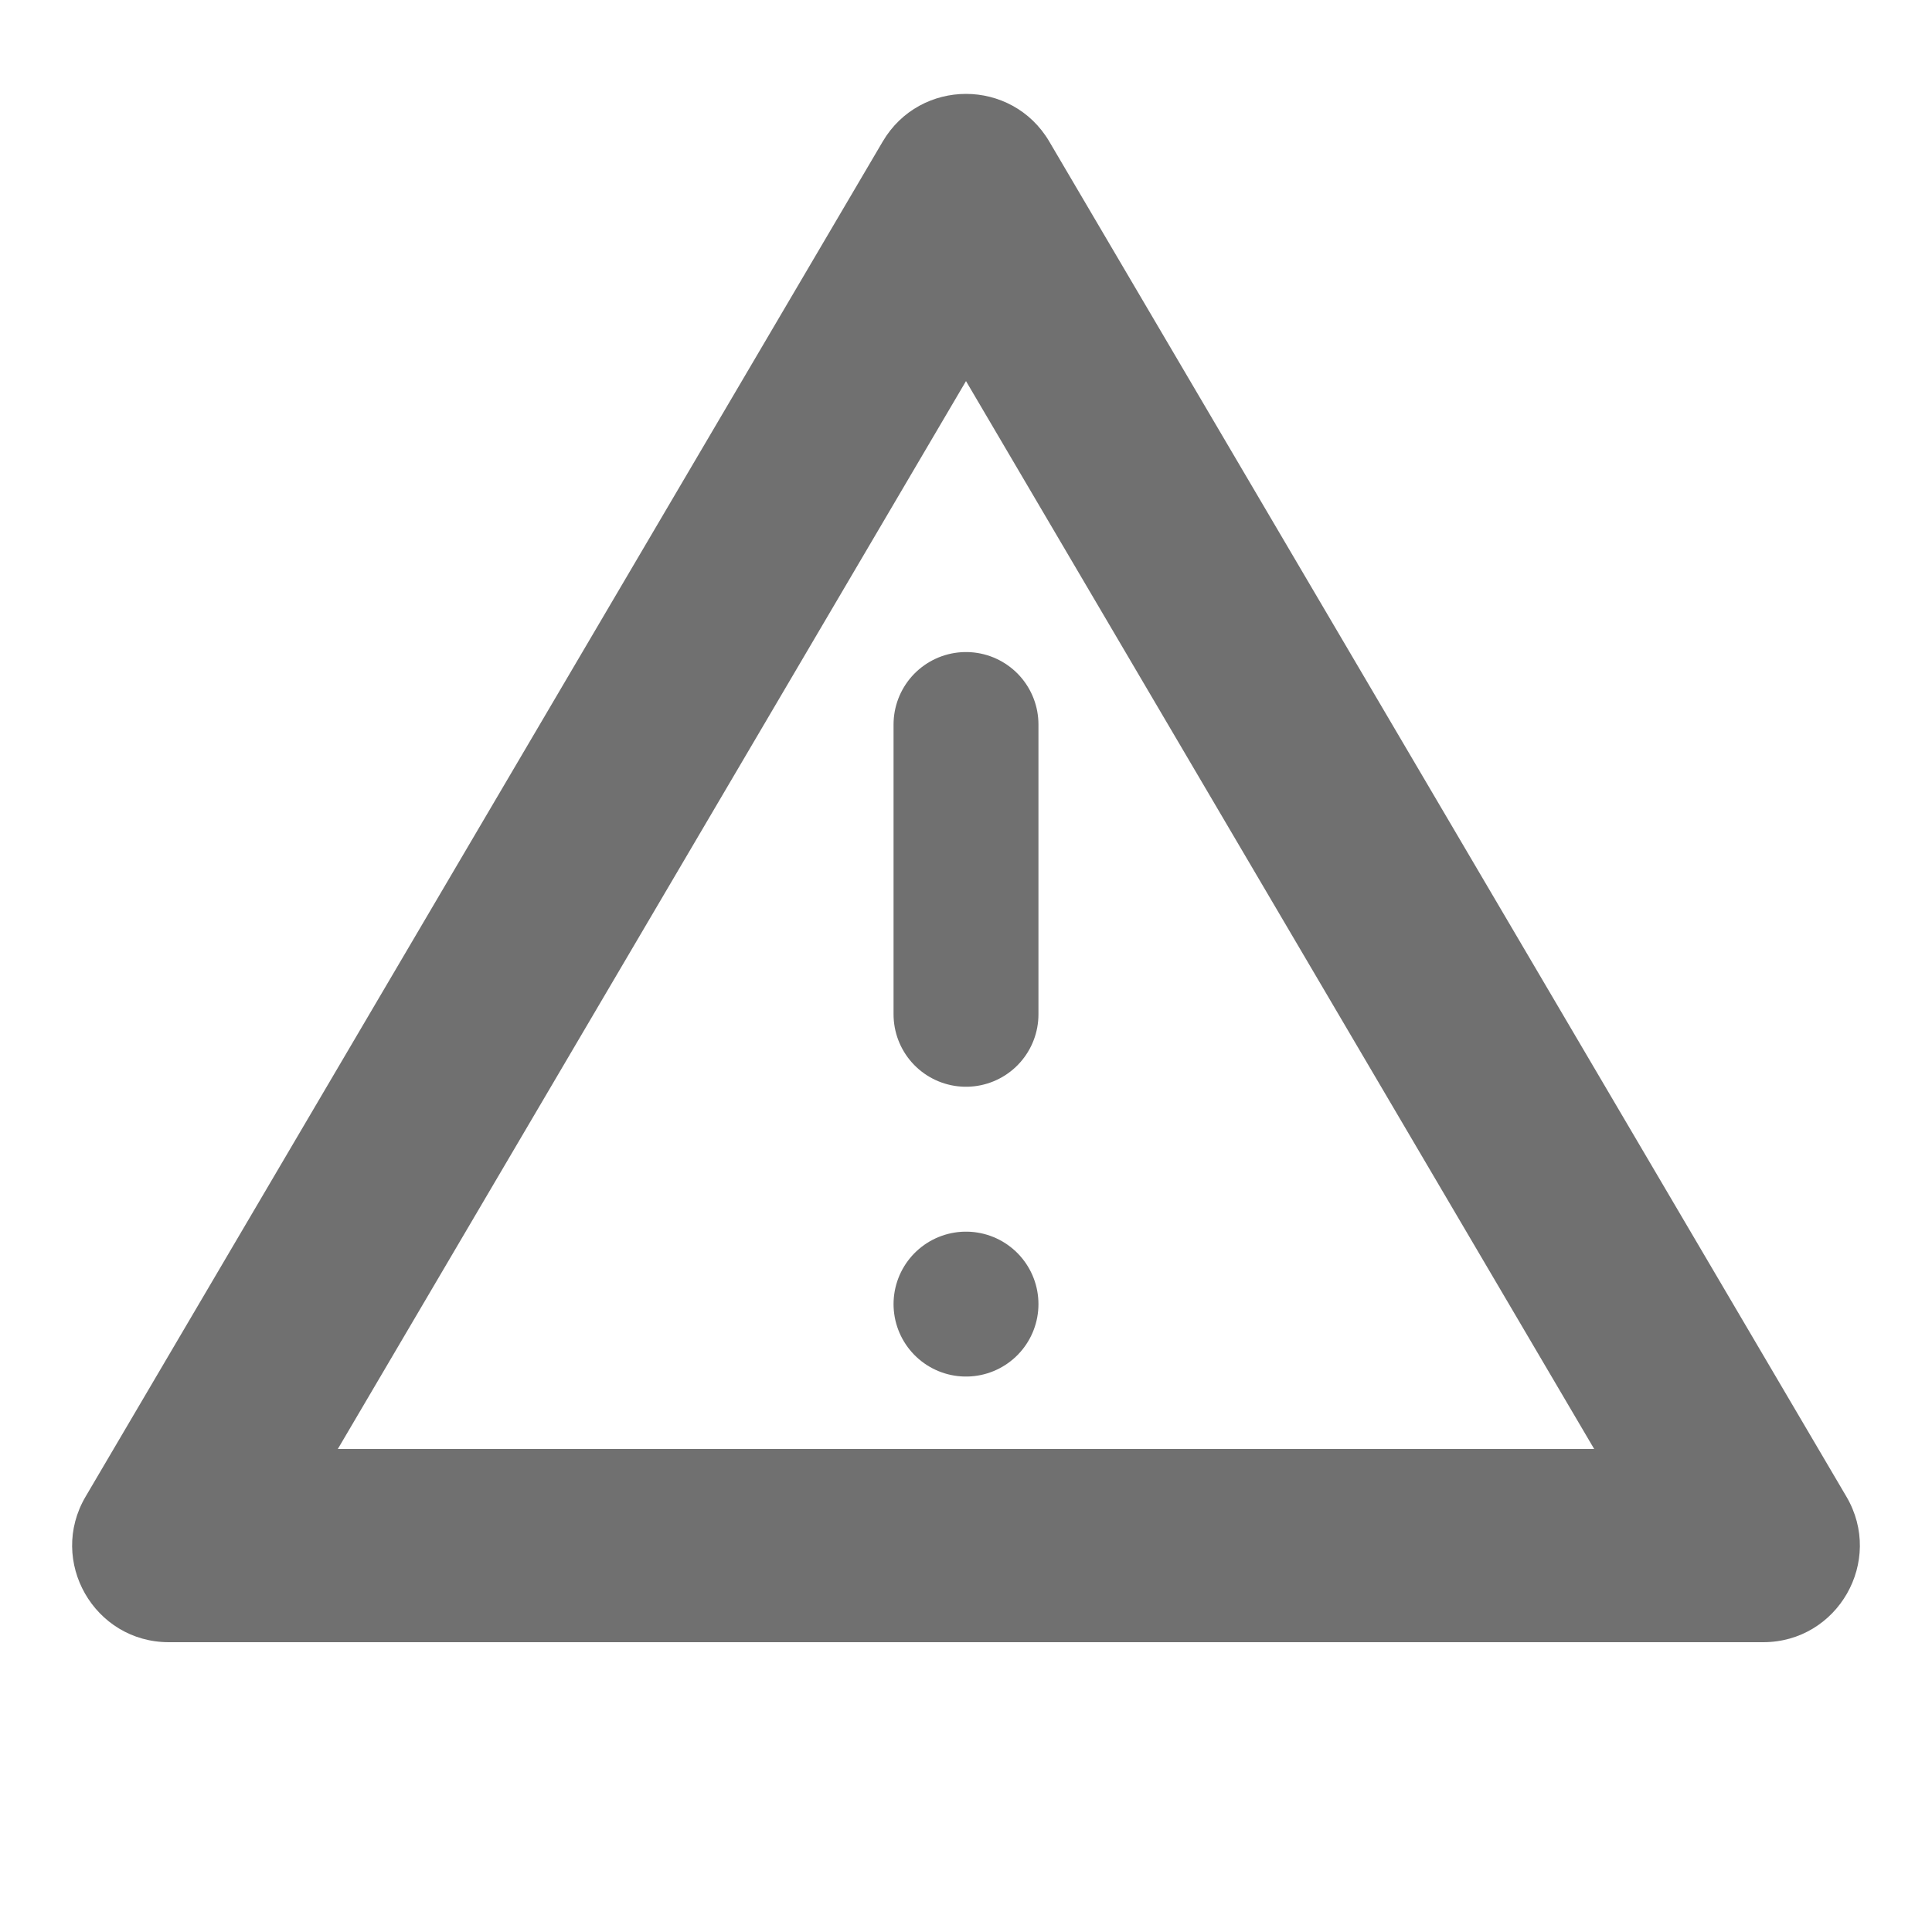 <svg id="ico-alert" xmlns="http://www.w3.org/2000/svg" width="20" height="20" viewBox="0 0 20 20">
  <rect id="Rectángulo_2442" data-name="Rectángulo 2442" width="20" height="20" fill="none"/>
  <g id="Polígono_10" data-name="Polígono 10" fill="none" stroke-linecap="round" stroke-linejoin="round">
    <path d="M9.138,1.465a1,1,0,0,1,1.724,0l8.252,14.028A1,1,0,0,1,18.252,17H1.748a1,1,0,0,1-.862-1.507Z" stroke="none"/>
    <path d="M 10 3.945 L 3.497 15 L 16.503 15 L 10 3.945 M 10 0.972 C 10.334 0.972 10.669 1.137 10.862 1.465 L 19.114 15.493 C 19.506 16.16 19.025 17 18.252 17 L 1.748 17 C 0.975 17 0.494 16.16 0.886 15.493 L 9.138 1.465 C 9.331 1.137 9.666 0.972 10 0.972 Z" stroke="none" fill="#707070"/>
  </g>
  <g id="Grupo_7650" data-name="Grupo 7650" transform="translate(0.5 -1)">
    <line id="Línea_1443" data-name="Línea 1443" y2="3" transform="translate(9.5 8.5)" fill="none" stroke="#707070" stroke-linecap="round" stroke-width="1.5"/>
    <line id="Línea_1444" data-name="Línea 1444" transform="translate(9.5 14.5)" fill="none" stroke="#707070" stroke-linecap="round" stroke-width="1.5"/>
  </g>
</svg>
